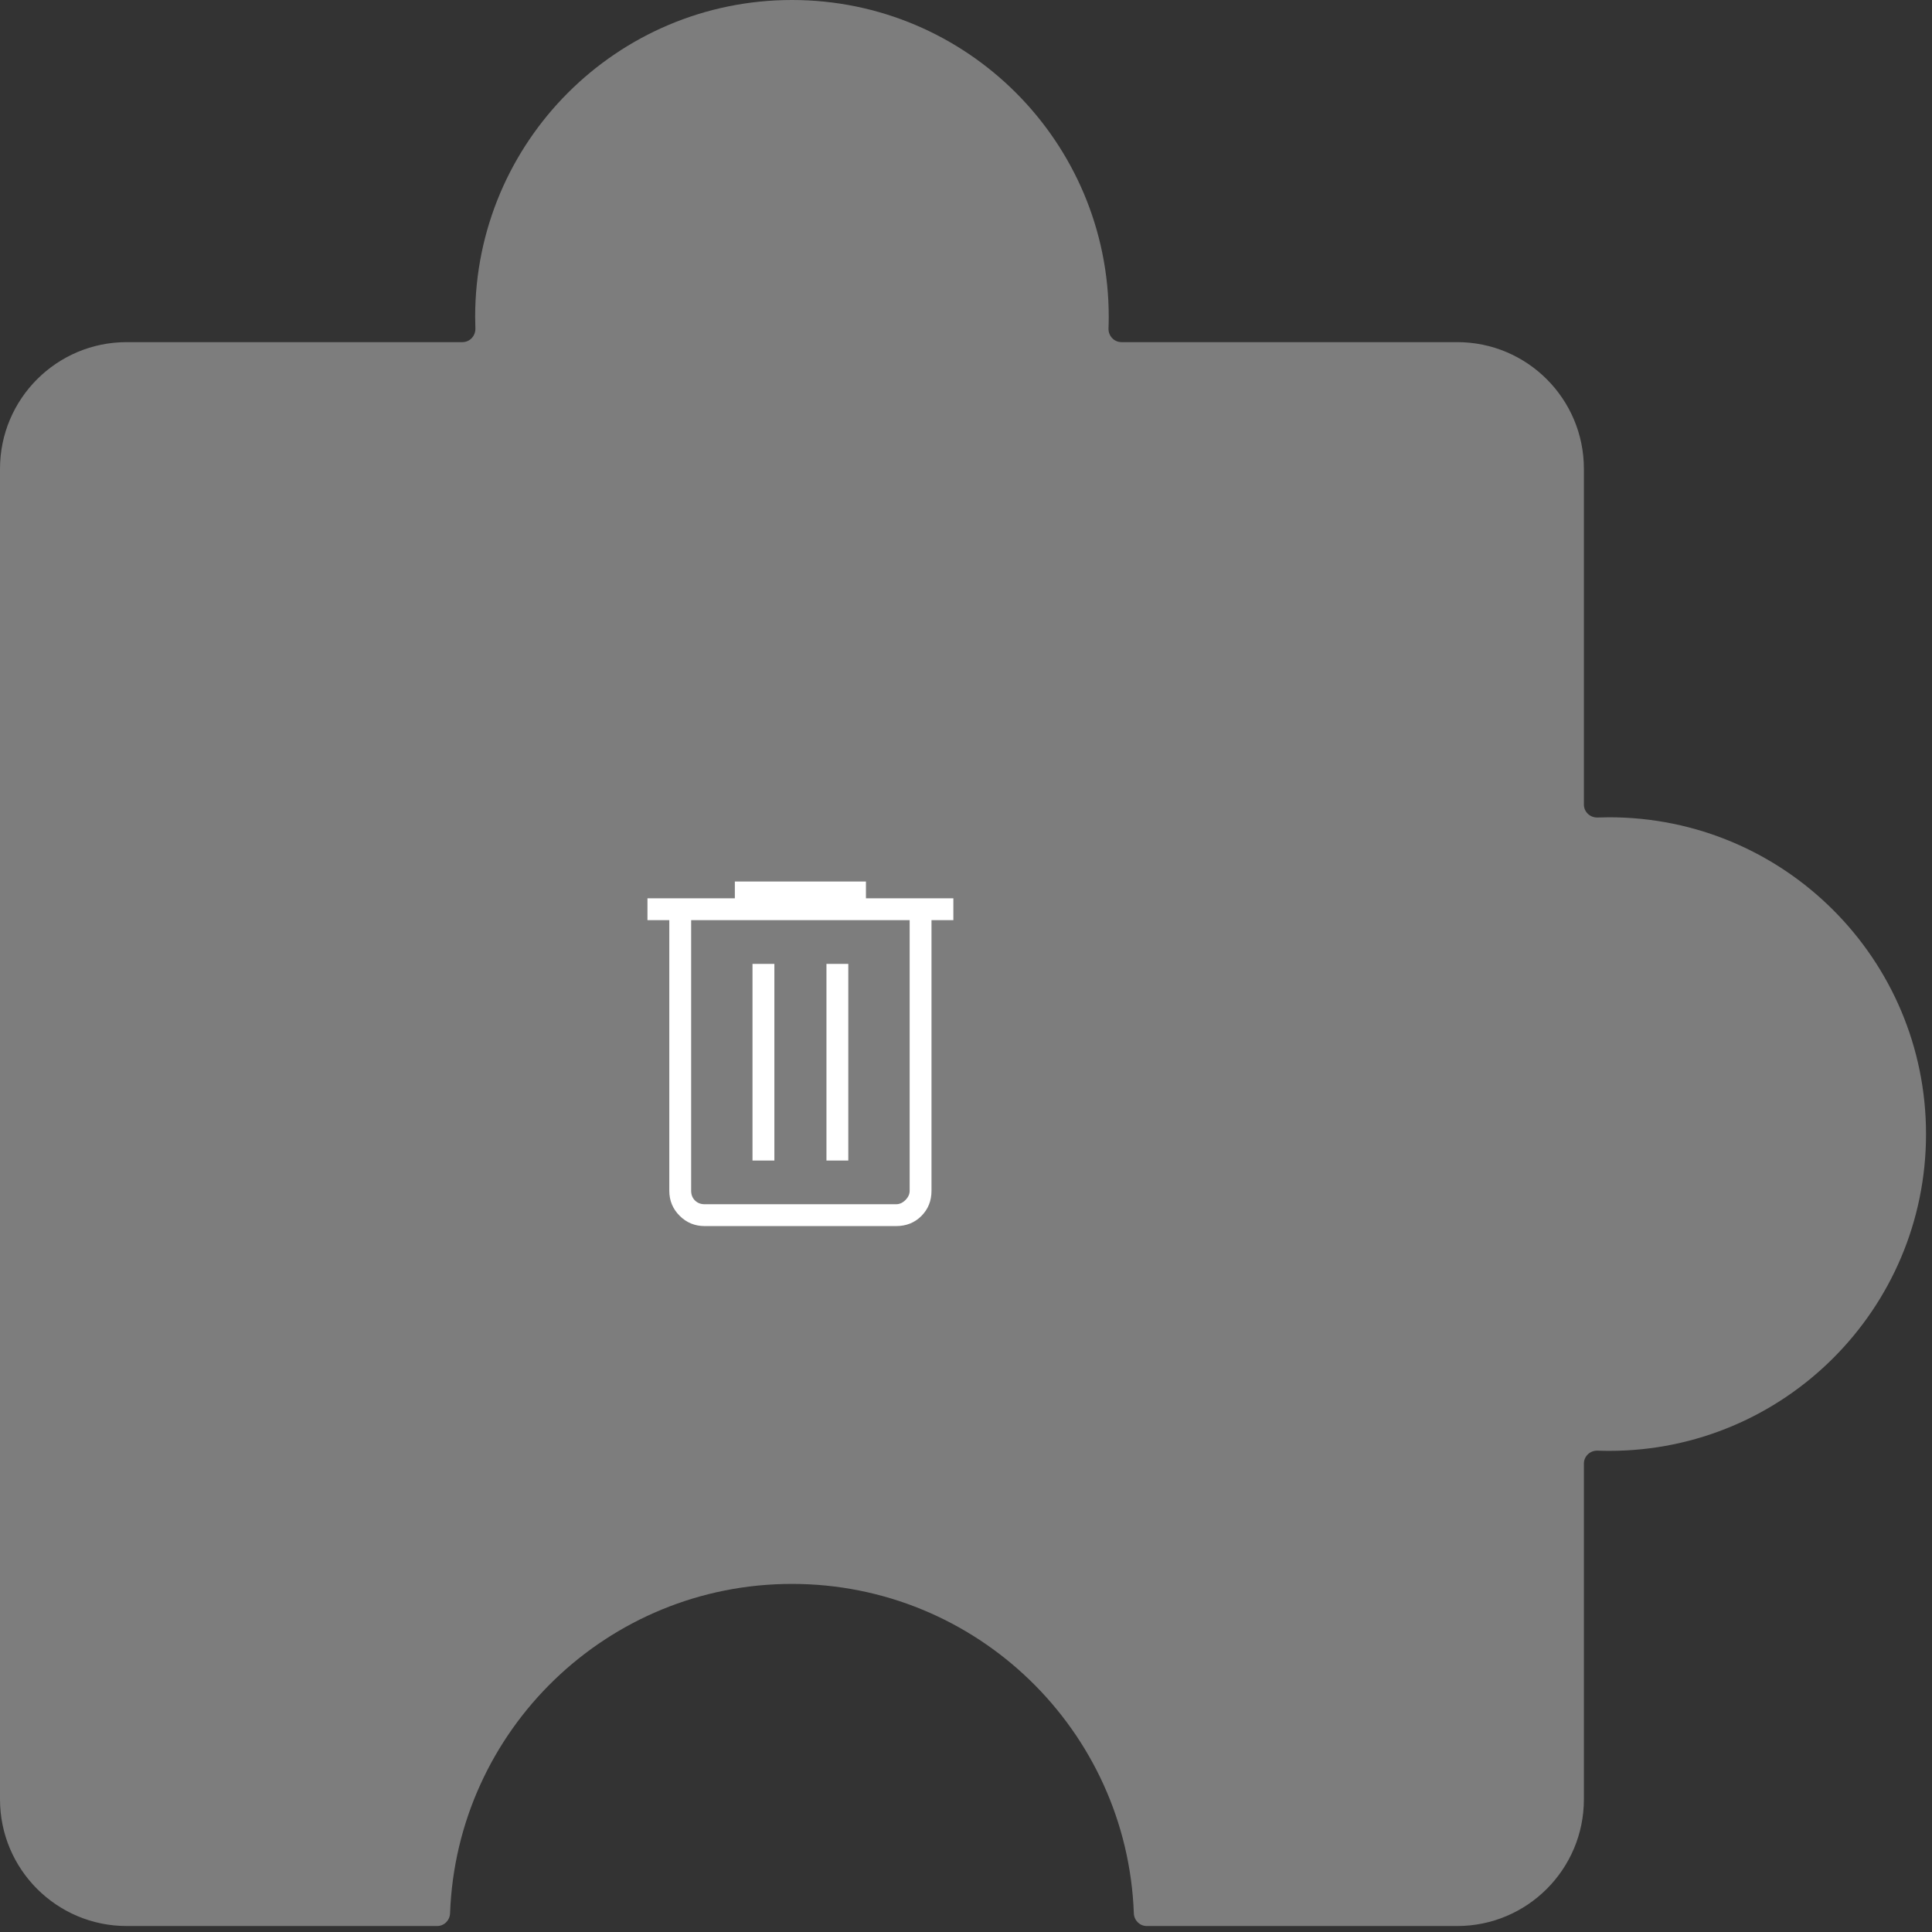 <svg width="140" height="140" viewBox="0 0 140 140" fill="none" xmlns="http://www.w3.org/2000/svg">
<rect x="0" y="0" width="140" height="140" fill="#333333" stroke="none"/>
<path fill-rule="evenodd" clip-rule="evenodd" d="M57.388 114.776C44.003 114.776 33.096 125.382 32.613 138.648C32.594 139.155 32.185 139.567 31.678 139.567L9.182 139.567C4.111 139.567 -0 135.456 -0 130.385L-0 33.974C-0 28.903 4.111 24.792 9.182 24.792L33.511 24.792C34.047 24.792 34.467 24.335 34.448 23.8C34.438 23.52 34.432 23.238 34.432 22.955C34.432 10.278 44.71 0 57.388 0C70.065 0 80.343 10.278 80.343 22.955C80.343 23.238 80.338 23.52 80.327 23.8C80.308 24.335 80.728 24.792 81.264 24.792L105.593 24.792C110.664 24.792 114.775 28.903 114.775 33.974L114.775 58.303C114.775 58.839 115.232 59.259 115.767 59.24C116.048 59.23 116.329 59.224 116.612 59.224C129.29 59.224 139.567 69.502 139.567 82.18C139.567 94.857 129.29 105.135 116.612 105.135C116.329 105.135 116.048 105.13 115.767 105.119C115.232 105.1 114.775 105.52 114.775 106.056L114.775 130.385C114.775 135.456 110.664 139.567 105.593 139.567L83.097 139.567C82.59 139.567 82.181 139.155 82.162 138.648C81.679 125.382 70.772 114.776 57.388 114.776Z" fill="#7D7D7D"/>
<path d="M51.058 88.846C50.35 88.846 49.746 88.597 49.248 88.099C48.749 87.6 48.5 86.997 48.5 86.288V66.679H46.917V65.096H53.25V63.878H62.75V65.096H69.084V66.679H67.5V86.288C67.5 87.017 67.256 87.625 66.768 88.114C66.28 88.602 65.671 88.846 64.942 88.846H51.058ZM65.917 66.679H50.084V86.288C50.084 86.572 50.175 86.806 50.358 86.989C50.541 87.171 50.774 87.263 51.058 87.263H64.942C65.186 87.263 65.41 87.161 65.613 86.958C65.816 86.755 65.917 86.532 65.917 86.288V66.679ZM54.529 84.096H56.113V69.846H54.529V84.096ZM59.888 84.096H61.471V69.846H59.888V84.096Z" fill="white"/>
</svg>
